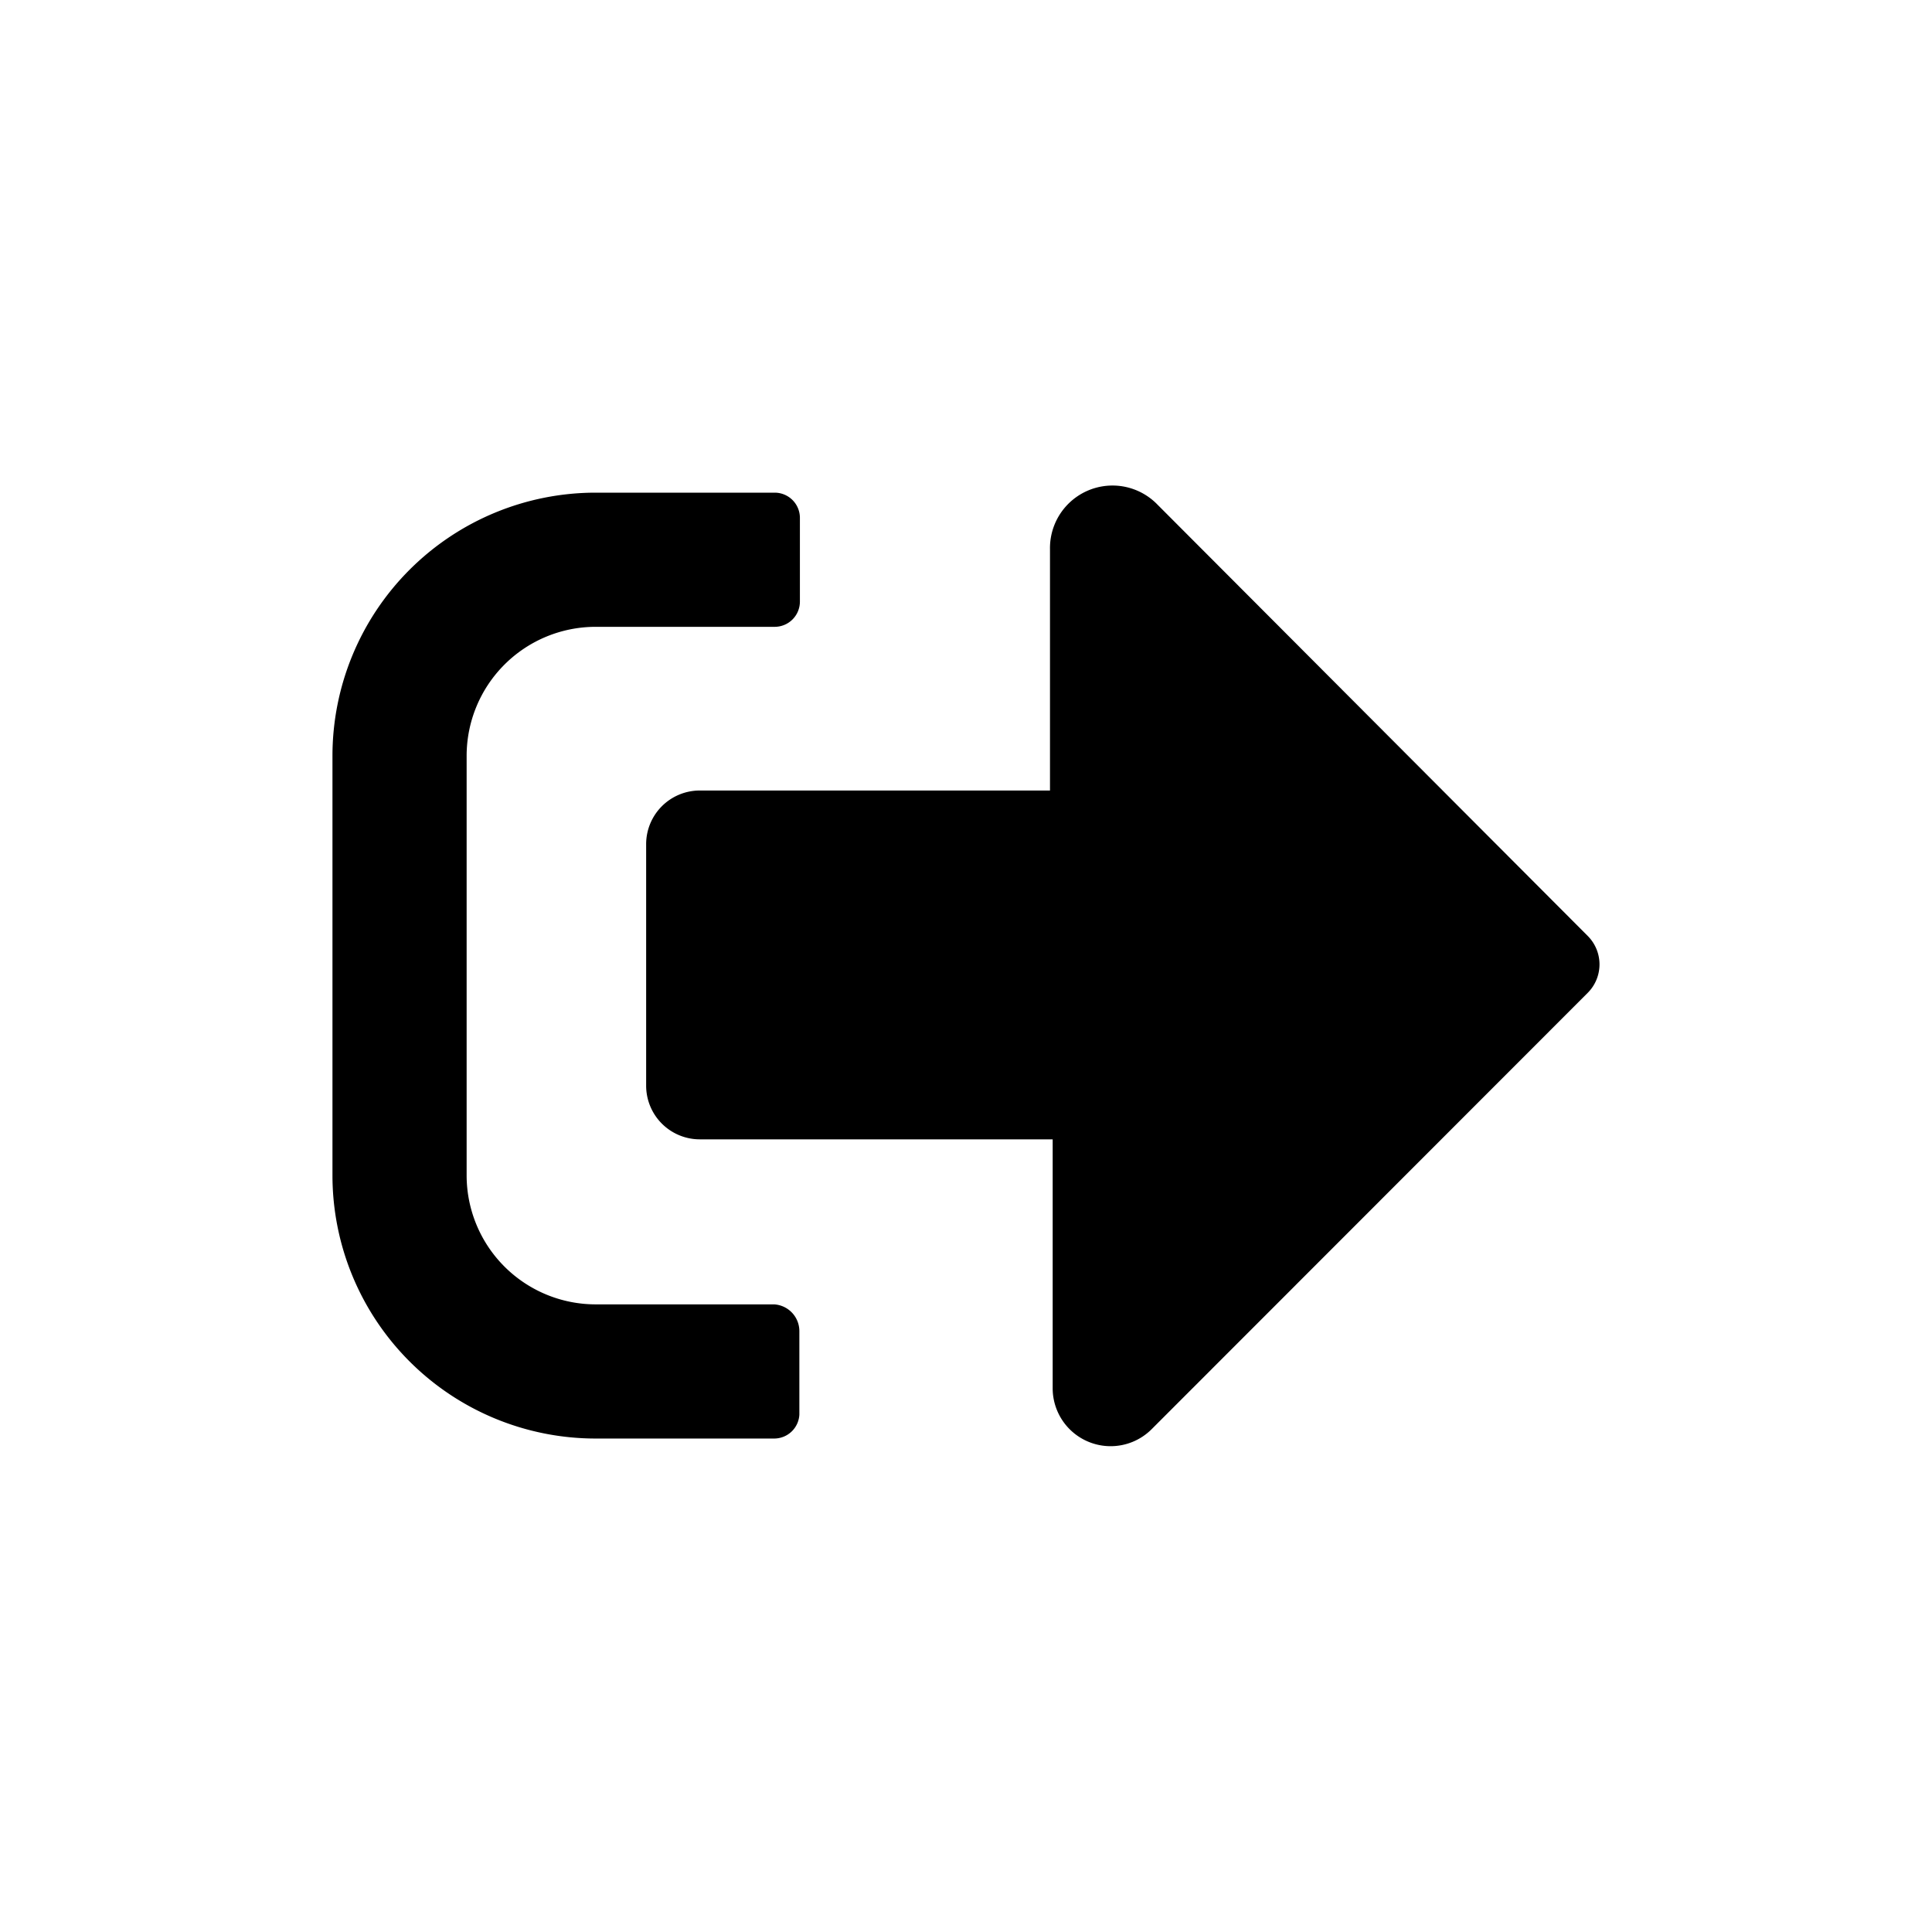 <svg id="Layer_1" data-name="Layer 1" xmlns="http://www.w3.org/2000/svg" viewBox="0 0 72 72">
  <defs>
    <style>
      .cls-1 {
        fill: none;
      }
    </style>
  </defs>
  <rect class="cls-1" width="72" height="72"/>
  <g class="recolor-1">
    <path d="M28.85,53.61H22.2a9.81,9.81,0,0,1-9.81-9.81V28.17a9.81,9.81,0,0,1,9.81-9.81h6.67a.94.94,0,0,1,.94.94v3.12a.94.94,0,0,1-.94.94H22.2a4.81,4.81,0,0,0-4.81,4.81V43.8a4.81,4.81,0,0,0,4.81,4.81h6.65a1,1,0,0,1,.94,1v3.11A.94.94,0,0,1,28.85,53.61Z"/>
    <path d="M59.17,37,42.92,53.26a2.16,2.16,0,0,1-3.69-1.52l0-9.28H26.08a2,2,0,0,1-2-2v-9a2,2,0,0,1,2-2H39.13l0-9a2.33,2.33,0,0,1,4-1.66L59.17,34.88A1.5,1.5,0,0,1,59.17,37Z"/>
  </g>
</svg>
